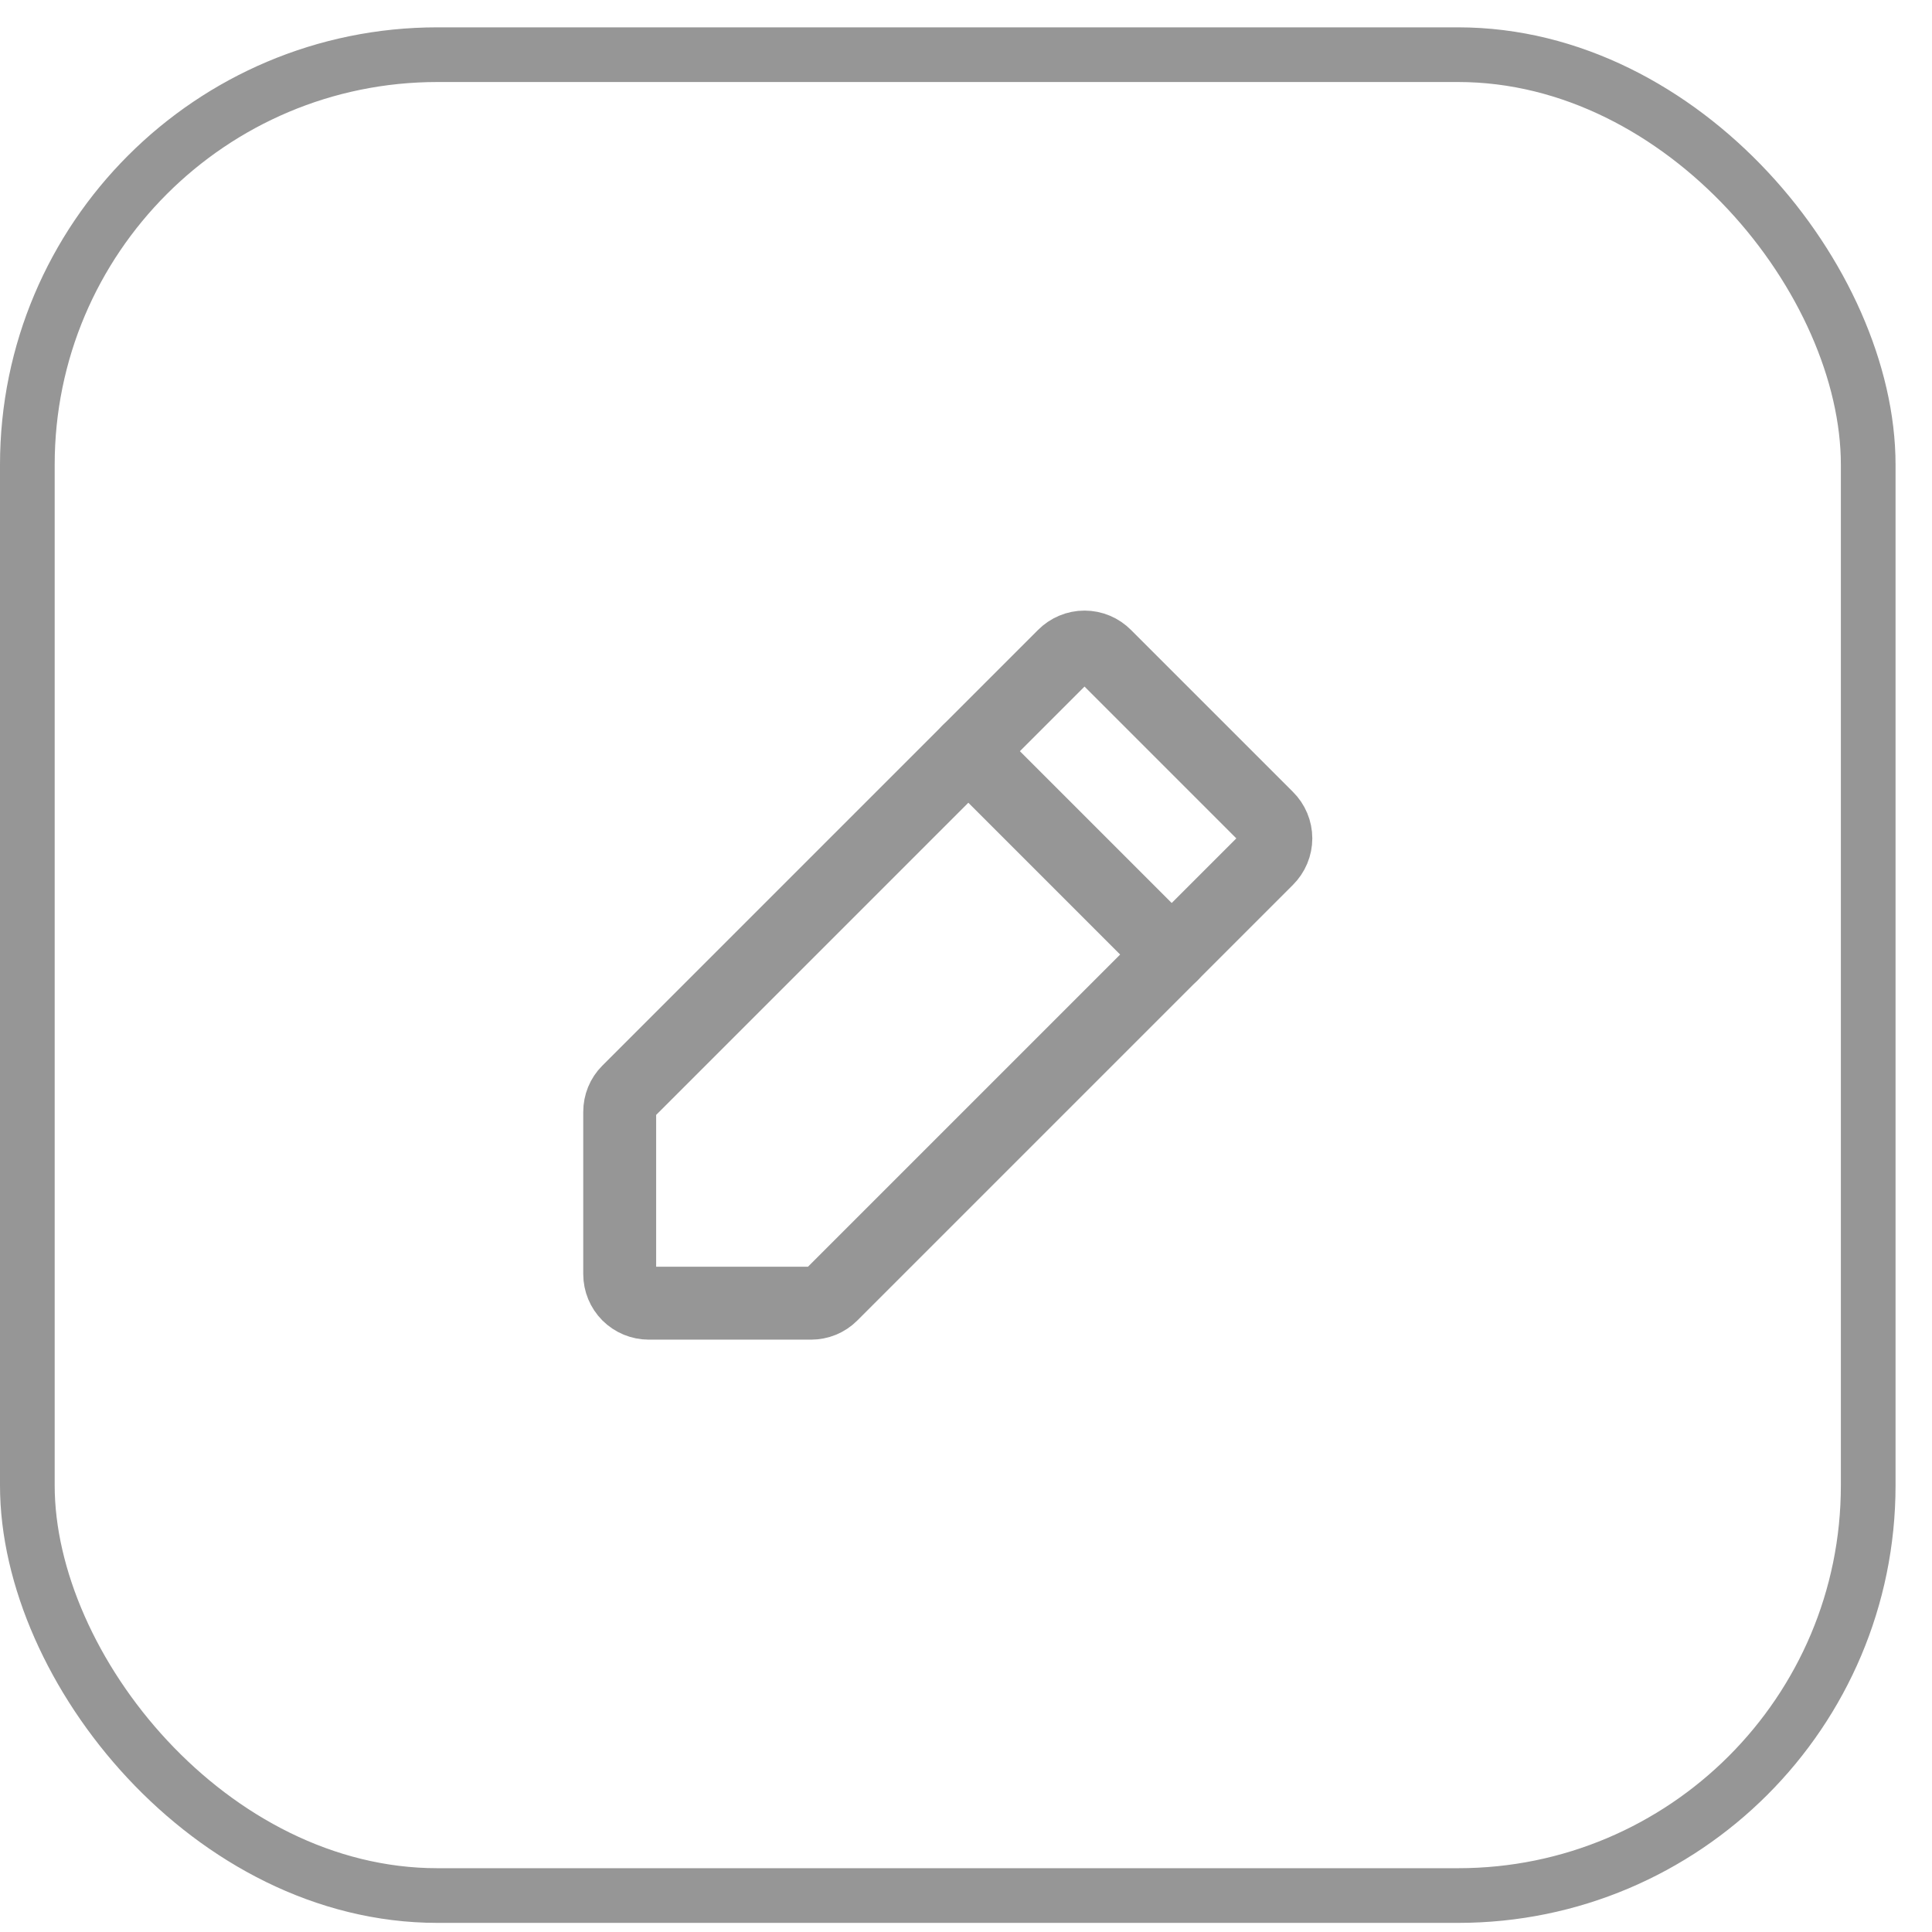 <svg viewBox="0 0 53 53" fill="none" xmlns="http://www.w3.org/2000/svg">
<path d="M22.25 35.75H17.797C17.586 35.75 17.383 35.666 17.233 35.517C17.084 35.367 17 35.164 17 34.953V30.5C17 30.396 17.02 30.294 17.059 30.198C17.098 30.102 17.156 30.015 17.229 29.942L29.183 17.988C29.258 17.913 29.346 17.853 29.444 17.812C29.541 17.771 29.646 17.75 29.751 17.75C29.857 17.75 29.962 17.771 30.059 17.812C30.157 17.853 30.245 17.913 30.319 17.988L34.762 22.431C34.837 22.505 34.897 22.593 34.938 22.691C34.979 22.788 35 22.893 35 22.999C35 23.104 34.979 23.209 34.938 23.306C34.897 23.404 34.837 23.492 34.762 23.567L22.808 35.521C22.735 35.594 22.648 35.652 22.552 35.691C22.456 35.73 22.354 35.75 22.25 35.75V35.75Z" stroke="#969696" stroke-width="2" stroke-linecap="round" stroke-linejoin="round"/>
<path d="M26.564 20.607L32.143 26.186" stroke="#969696" stroke-width="2" stroke-linecap="round" stroke-linejoin="round"/>
<rect x="0.75" y="1.5" width="50.5" height="50.5" rx="11.25" stroke="#969696" stroke-width="1.5"/>
</svg>

